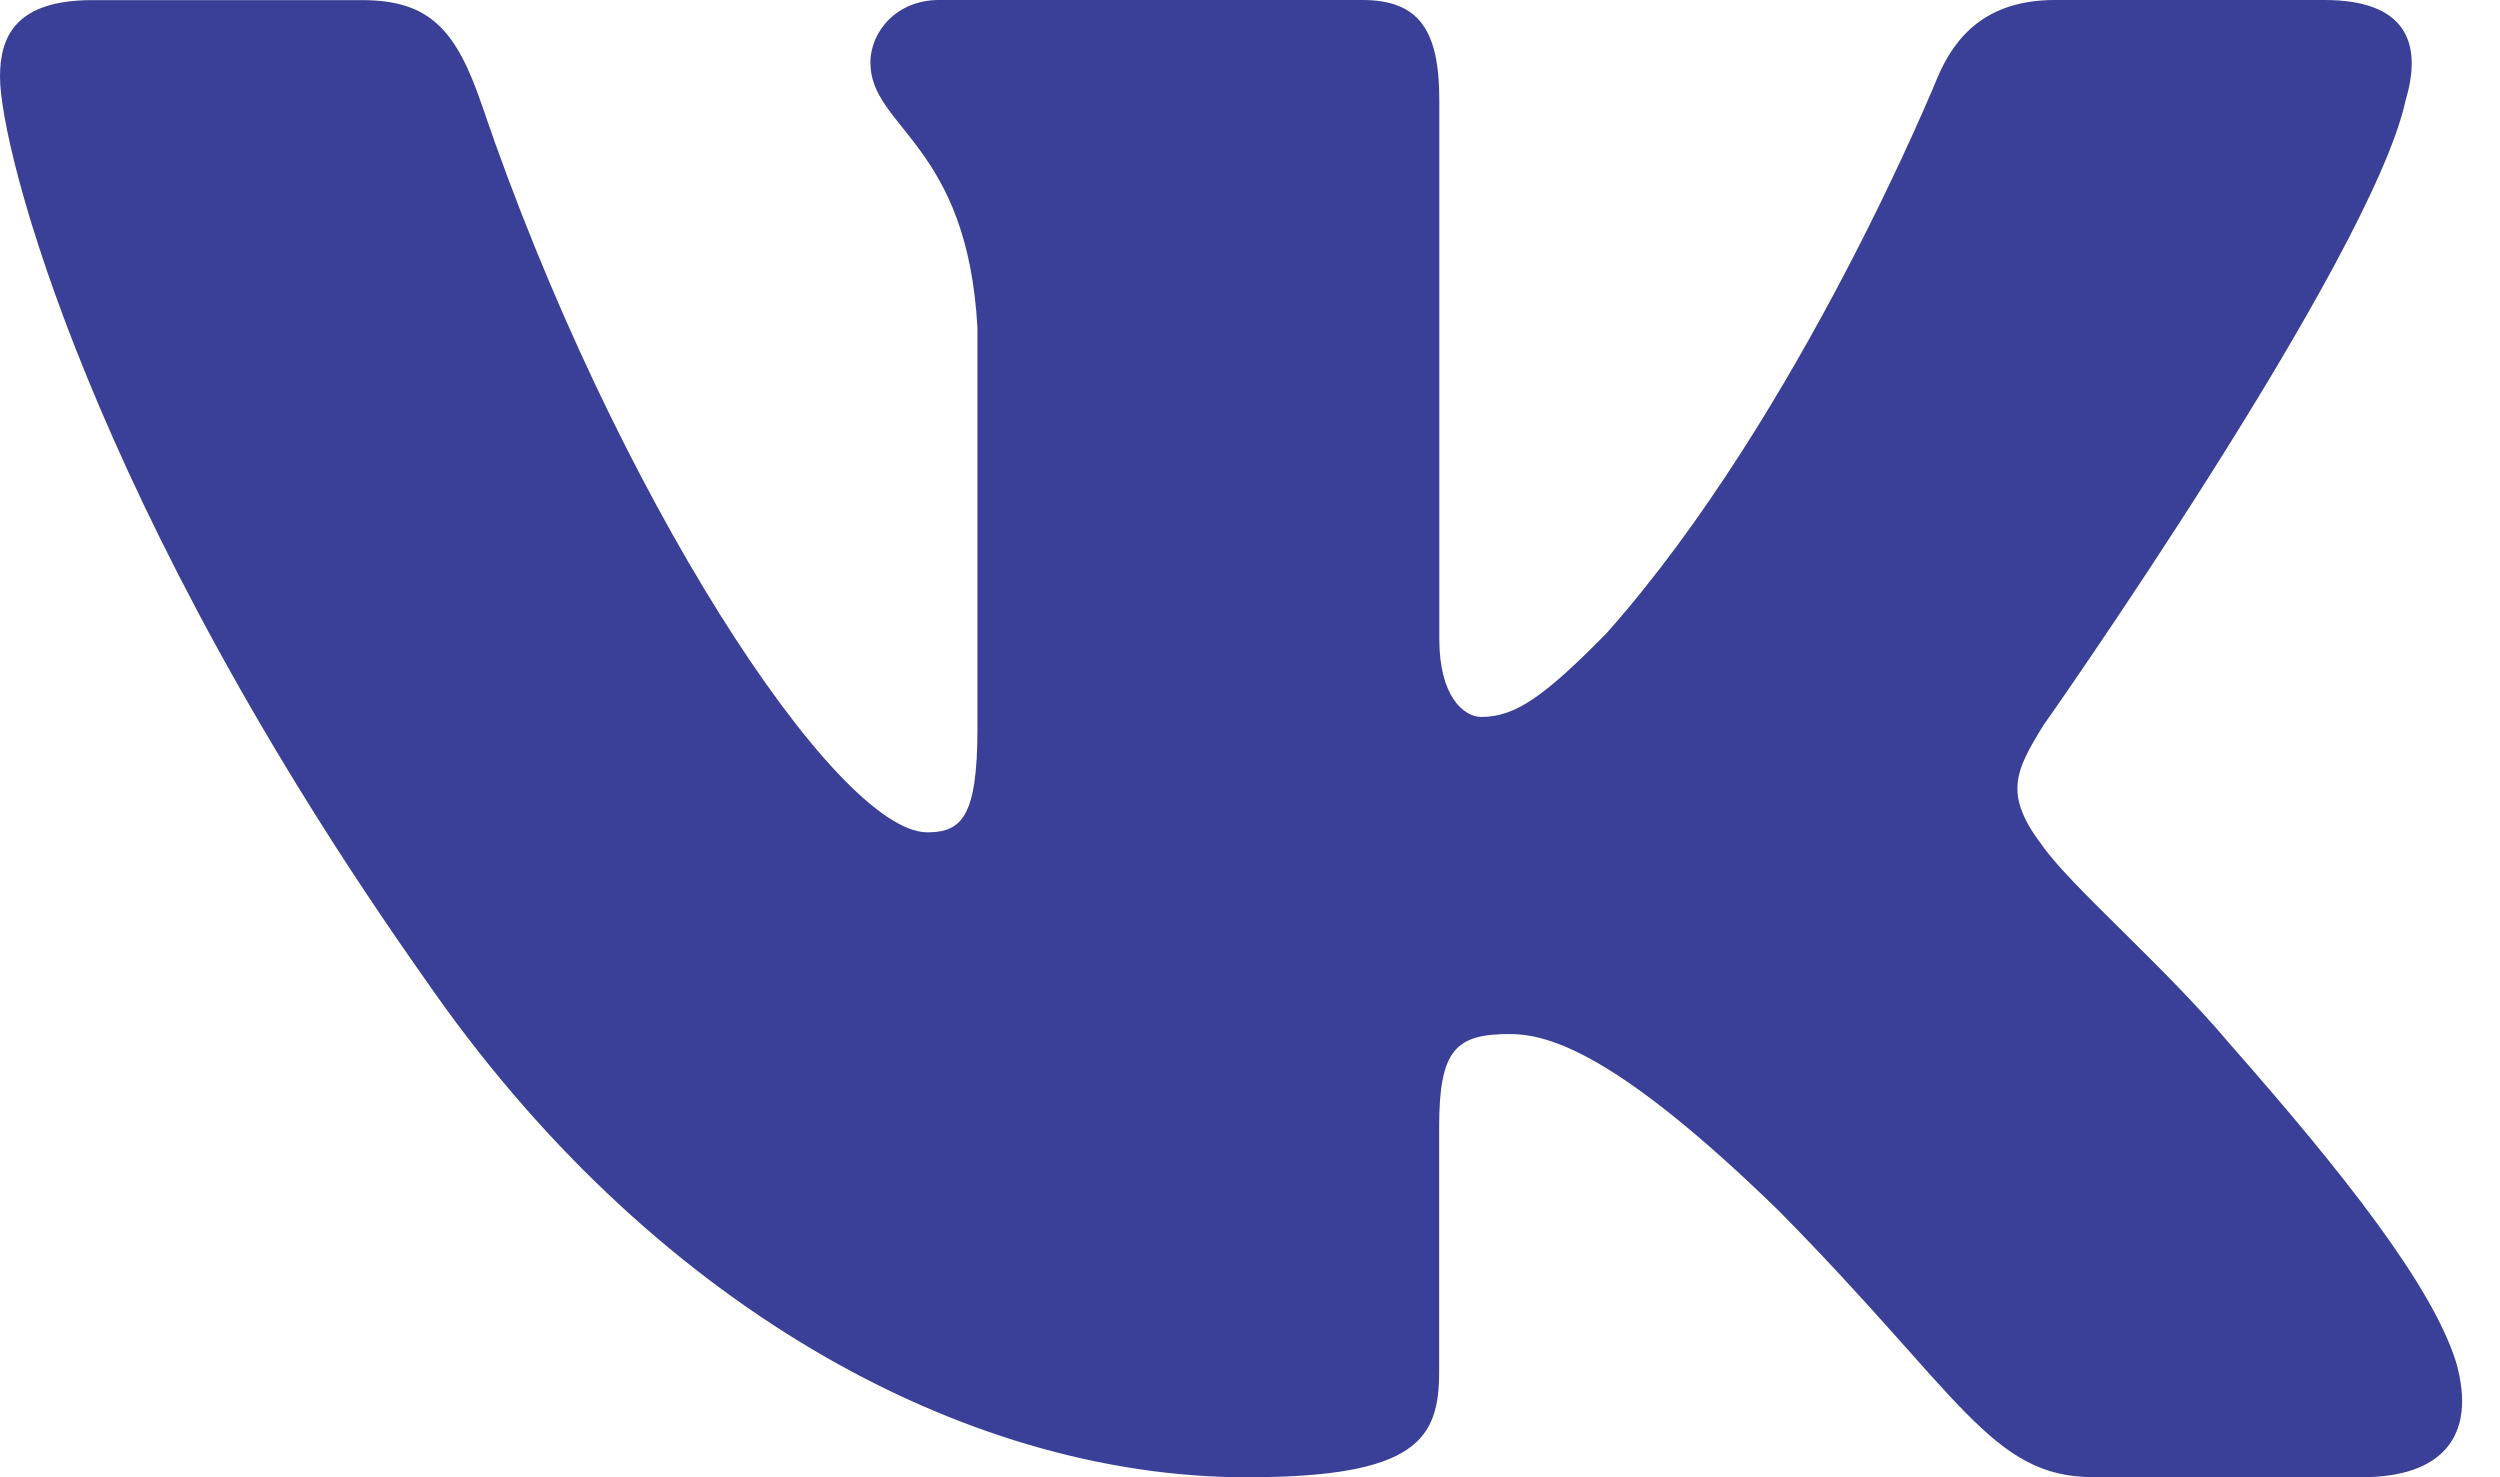 <svg width="44" height="26" viewBox="0 0 44 26" fill="none" xmlns="http://www.w3.org/2000/svg">
<path d="M42.34 1.761C42.642 0.745 42.34 0 40.908 0H36.166C34.959 0 34.408 0.644 34.105 1.352C34.105 1.352 31.694 7.292 28.277 11.143C27.174 12.264 26.67 12.618 26.069 12.618C25.768 12.618 25.332 12.264 25.332 11.248V1.761C25.332 0.542 24.983 0 23.978 0H16.526C15.773 0 15.319 0.564 15.319 1.101C15.319 2.254 17.028 2.521 17.203 5.771V12.823C17.203 14.367 16.928 14.649 16.323 14.649C14.716 14.649 10.806 8.688 8.486 1.863C8.034 0.537 7.577 0.002 6.366 0.002H1.626C0.27 0.002 0 0.647 0 1.354C0 2.626 1.607 8.917 7.484 17.238C11.403 22.92 16.919 26 21.945 26C24.957 26 25.329 25.316 25.329 24.137V19.842C25.329 18.474 25.617 18.199 26.571 18.199C27.271 18.199 28.478 18.557 31.291 21.295C34.505 24.541 35.037 25.998 36.843 25.998H41.583C42.937 25.998 43.614 25.314 43.224 23.964C42.798 22.621 41.263 20.665 39.226 18.352C38.119 17.033 36.464 15.613 35.96 14.903C35.258 13.987 35.461 13.583 35.96 12.771C35.962 12.773 41.739 4.555 42.34 1.761Z" fill="#3A4097"/>
</svg>
